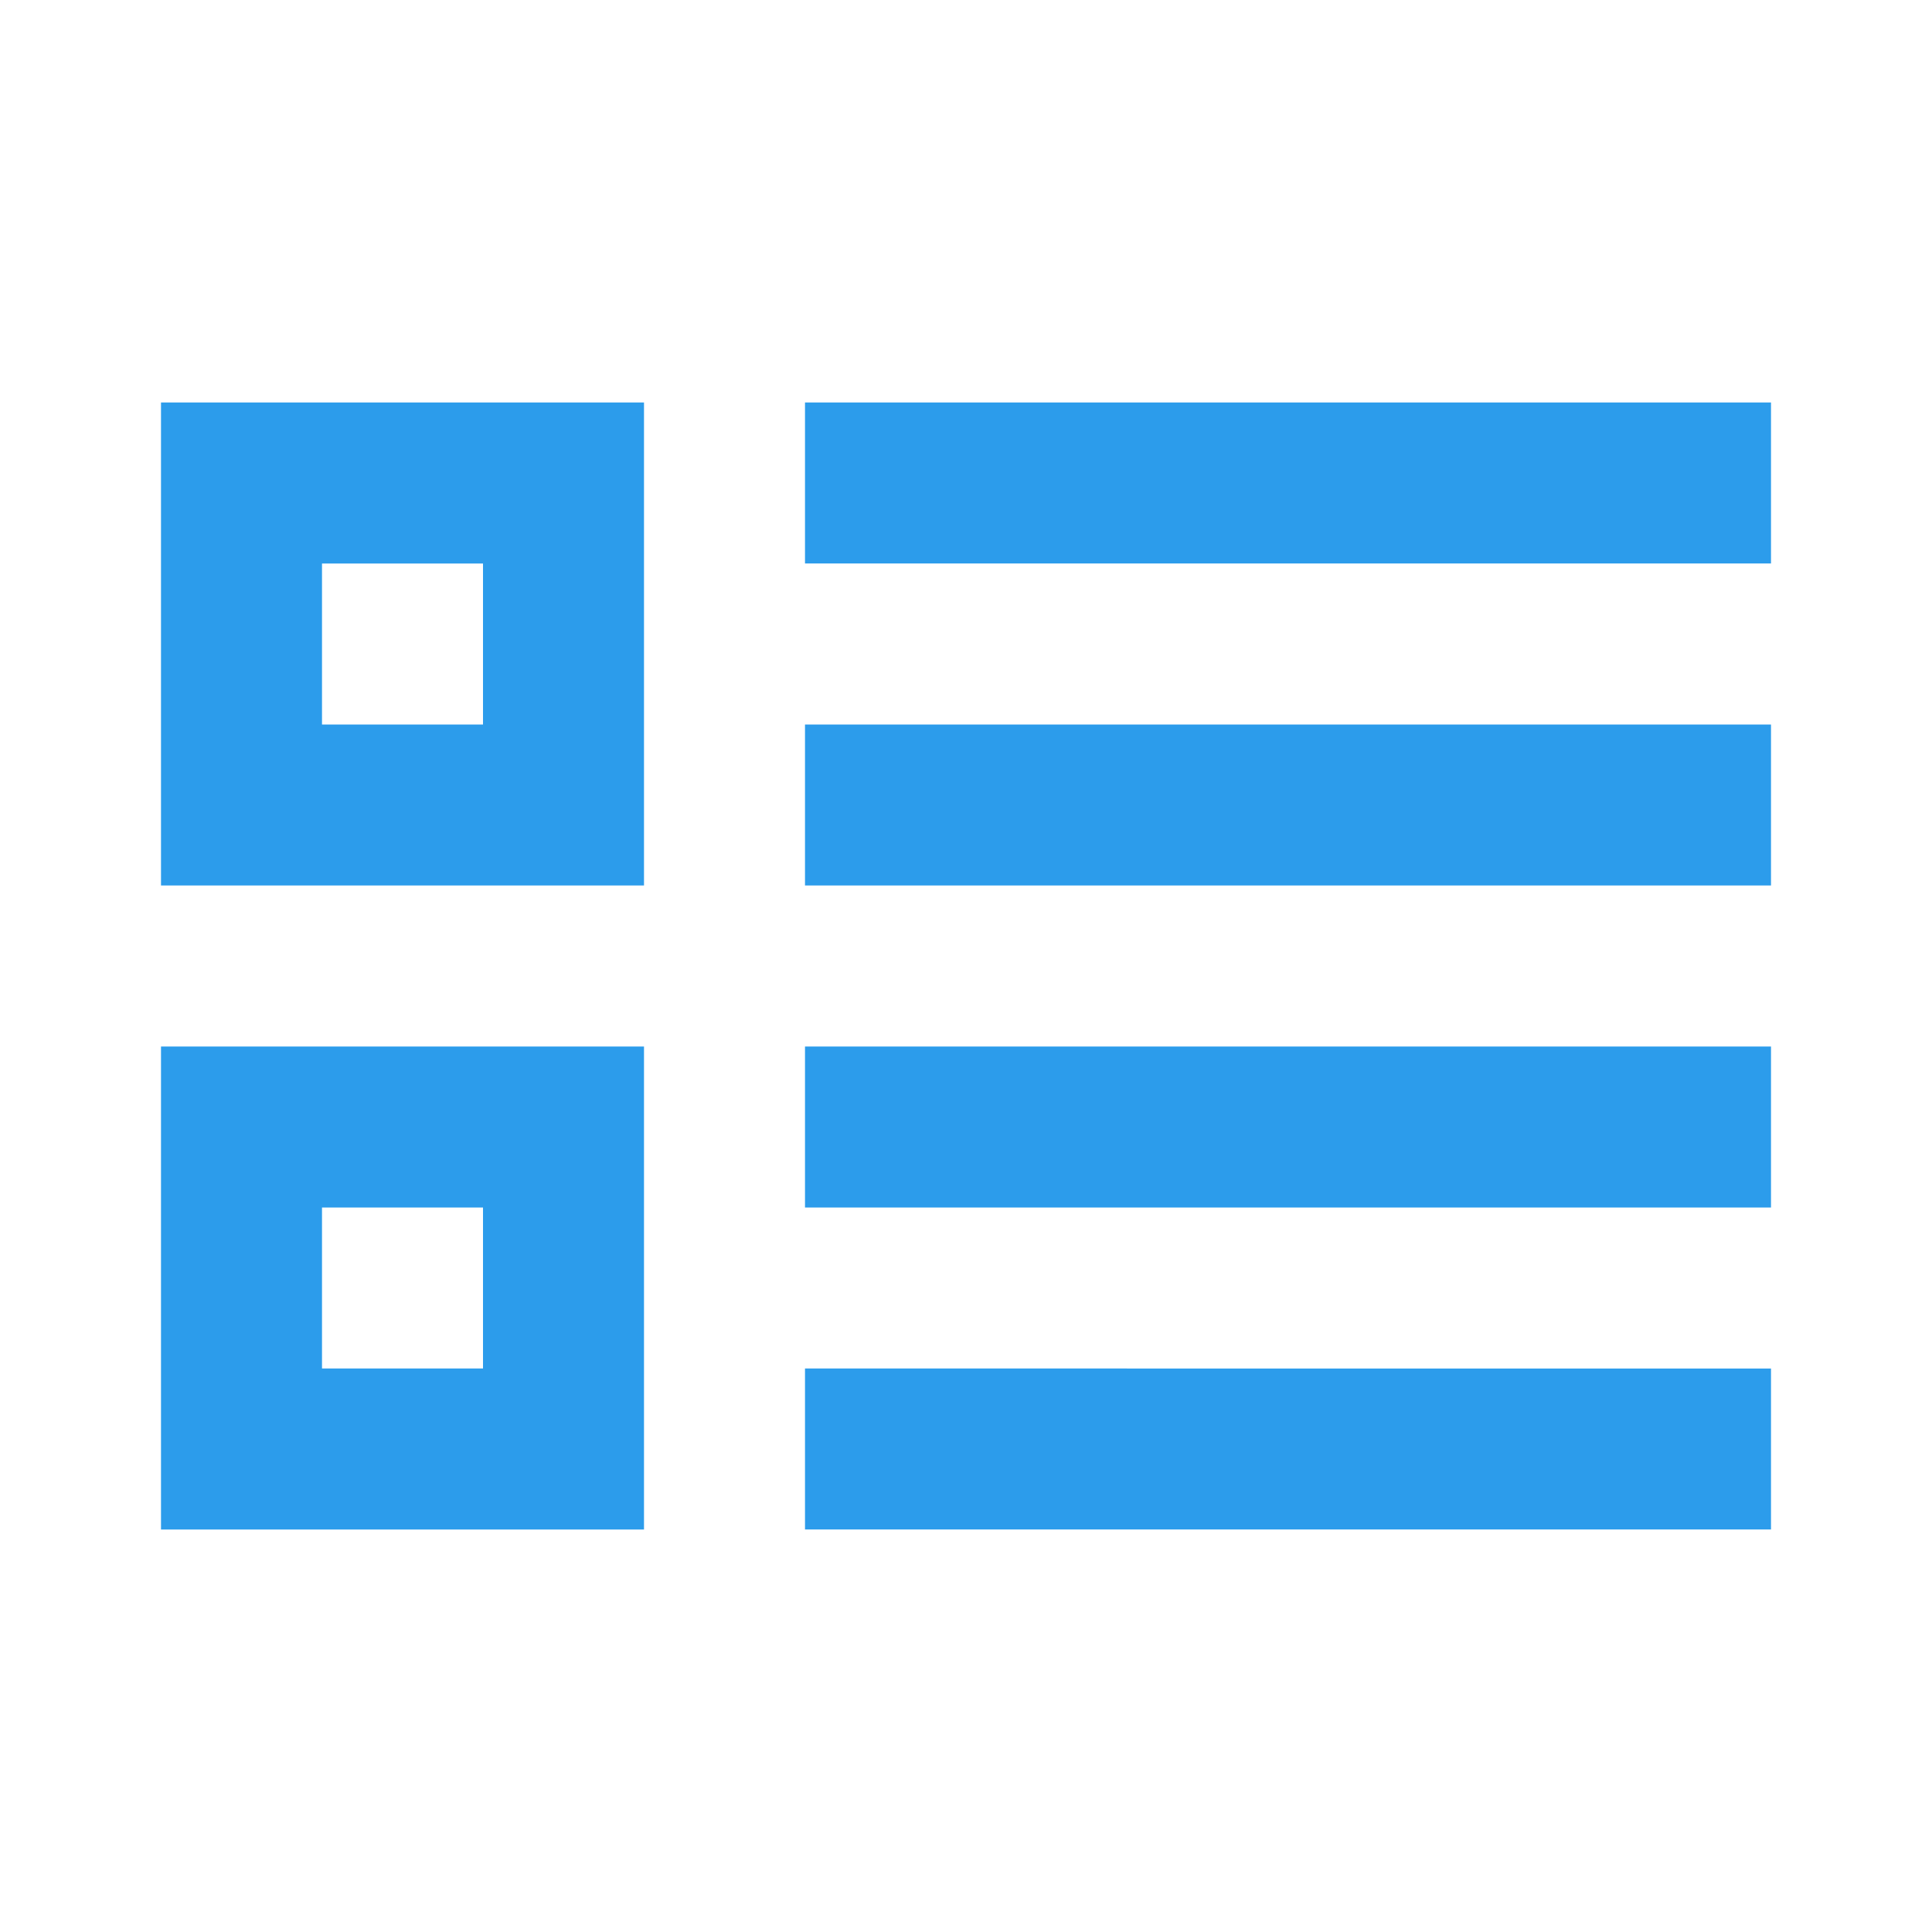 <svg fill="none" xmlns="http://www.w3.org/2000/svg" viewBox="0 0 24 24"> <path d="M2 11V5h6v6H2zm4-2V7H4v2h2zm16-4H10v2h12V5zm0 4H10v2h12V9zm-12 4h12v2H10v-2zm12 4H10v2h12v-2zM2 13v6h6v-6H2zm4 2v2H4v-2h2z" fill="#2C9CEB"/> </svg>